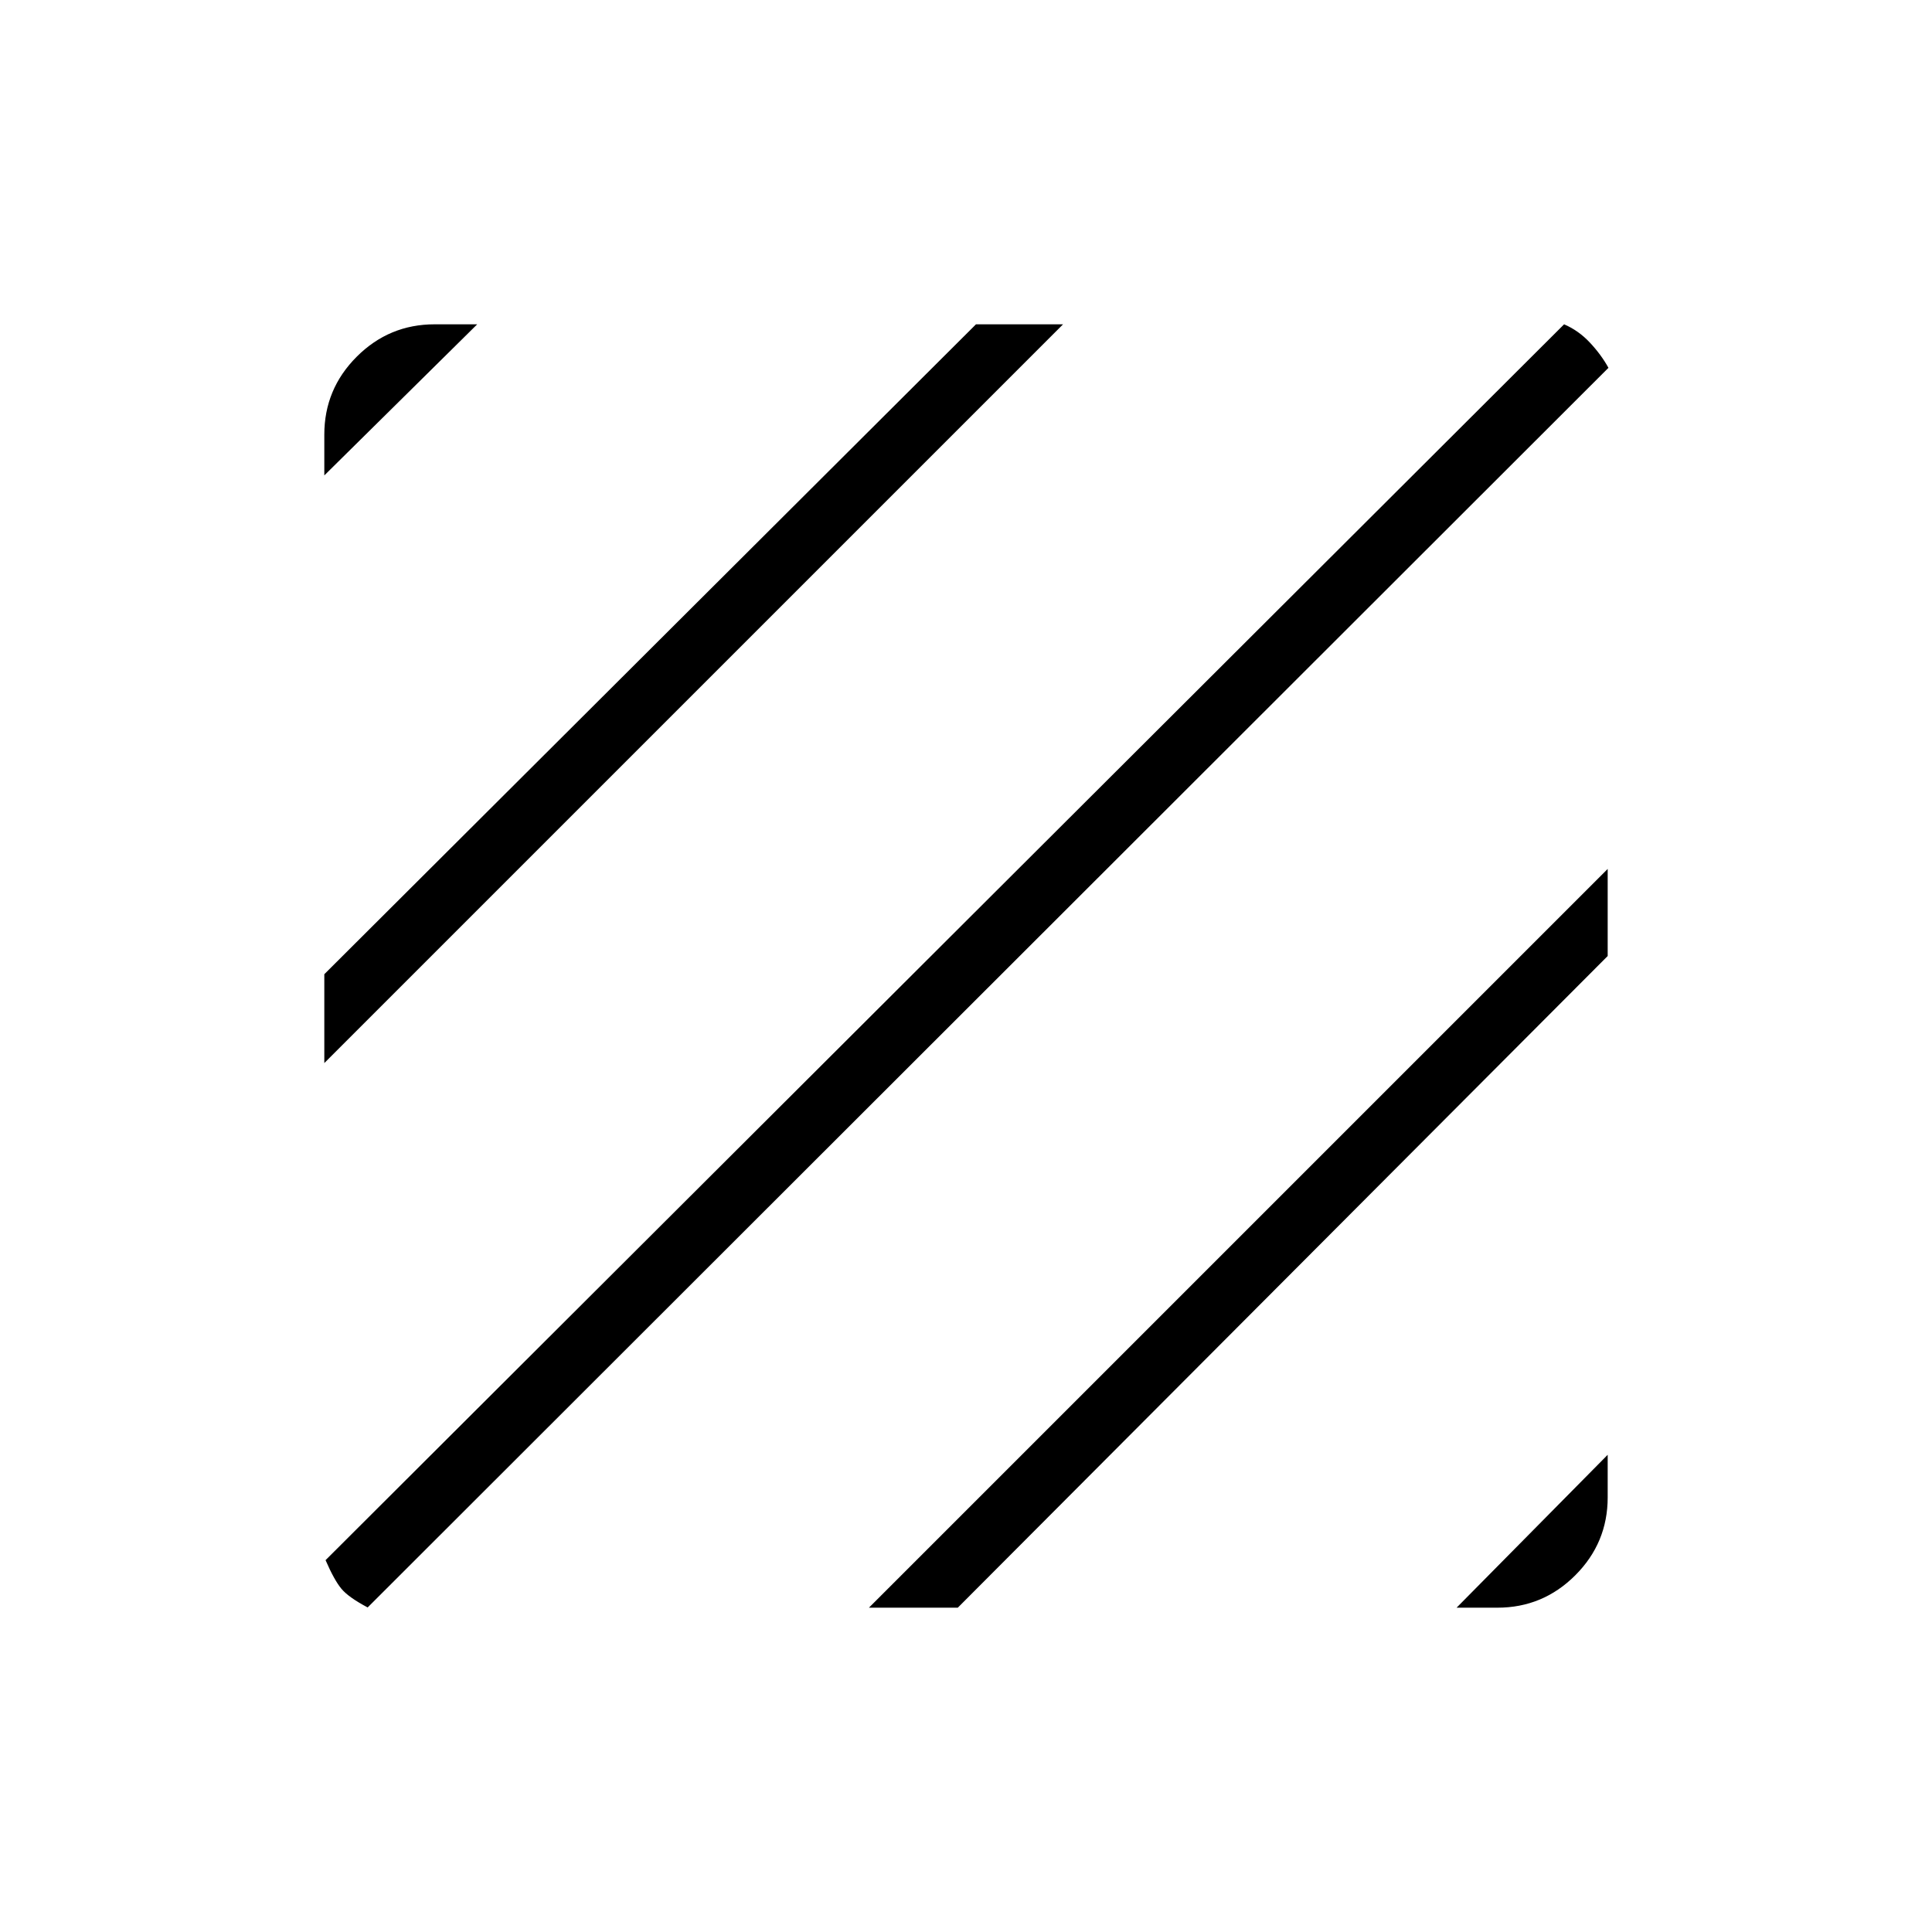 <svg xmlns="http://www.w3.org/2000/svg" height="48" viewBox="0 -960 960 960" width="48"><path d="M182.69-161.27q-9.54-5.04-13.07-9.31-3.54-4.27-7.85-14.19l615.42-614.08q7.19 3.08 12.81 9.08t9.23 12.54L182.69-161.27Zm-21.54-270.5v-44.15l323.81-322.93h43.27L161.15-431.77Zm0-292v-20.27q0-22.61 16.1-38.71t38.71-16.1h21.16l-75.97 75.08Zm562.62 562.62 75.08-75.97v21.16q0 22.61-16.1 38.71t-38.71 16.1h-20.27Zm-292 0 367.08-367.08v43.27L475.92-161.15h-44.15Z"/></svg>